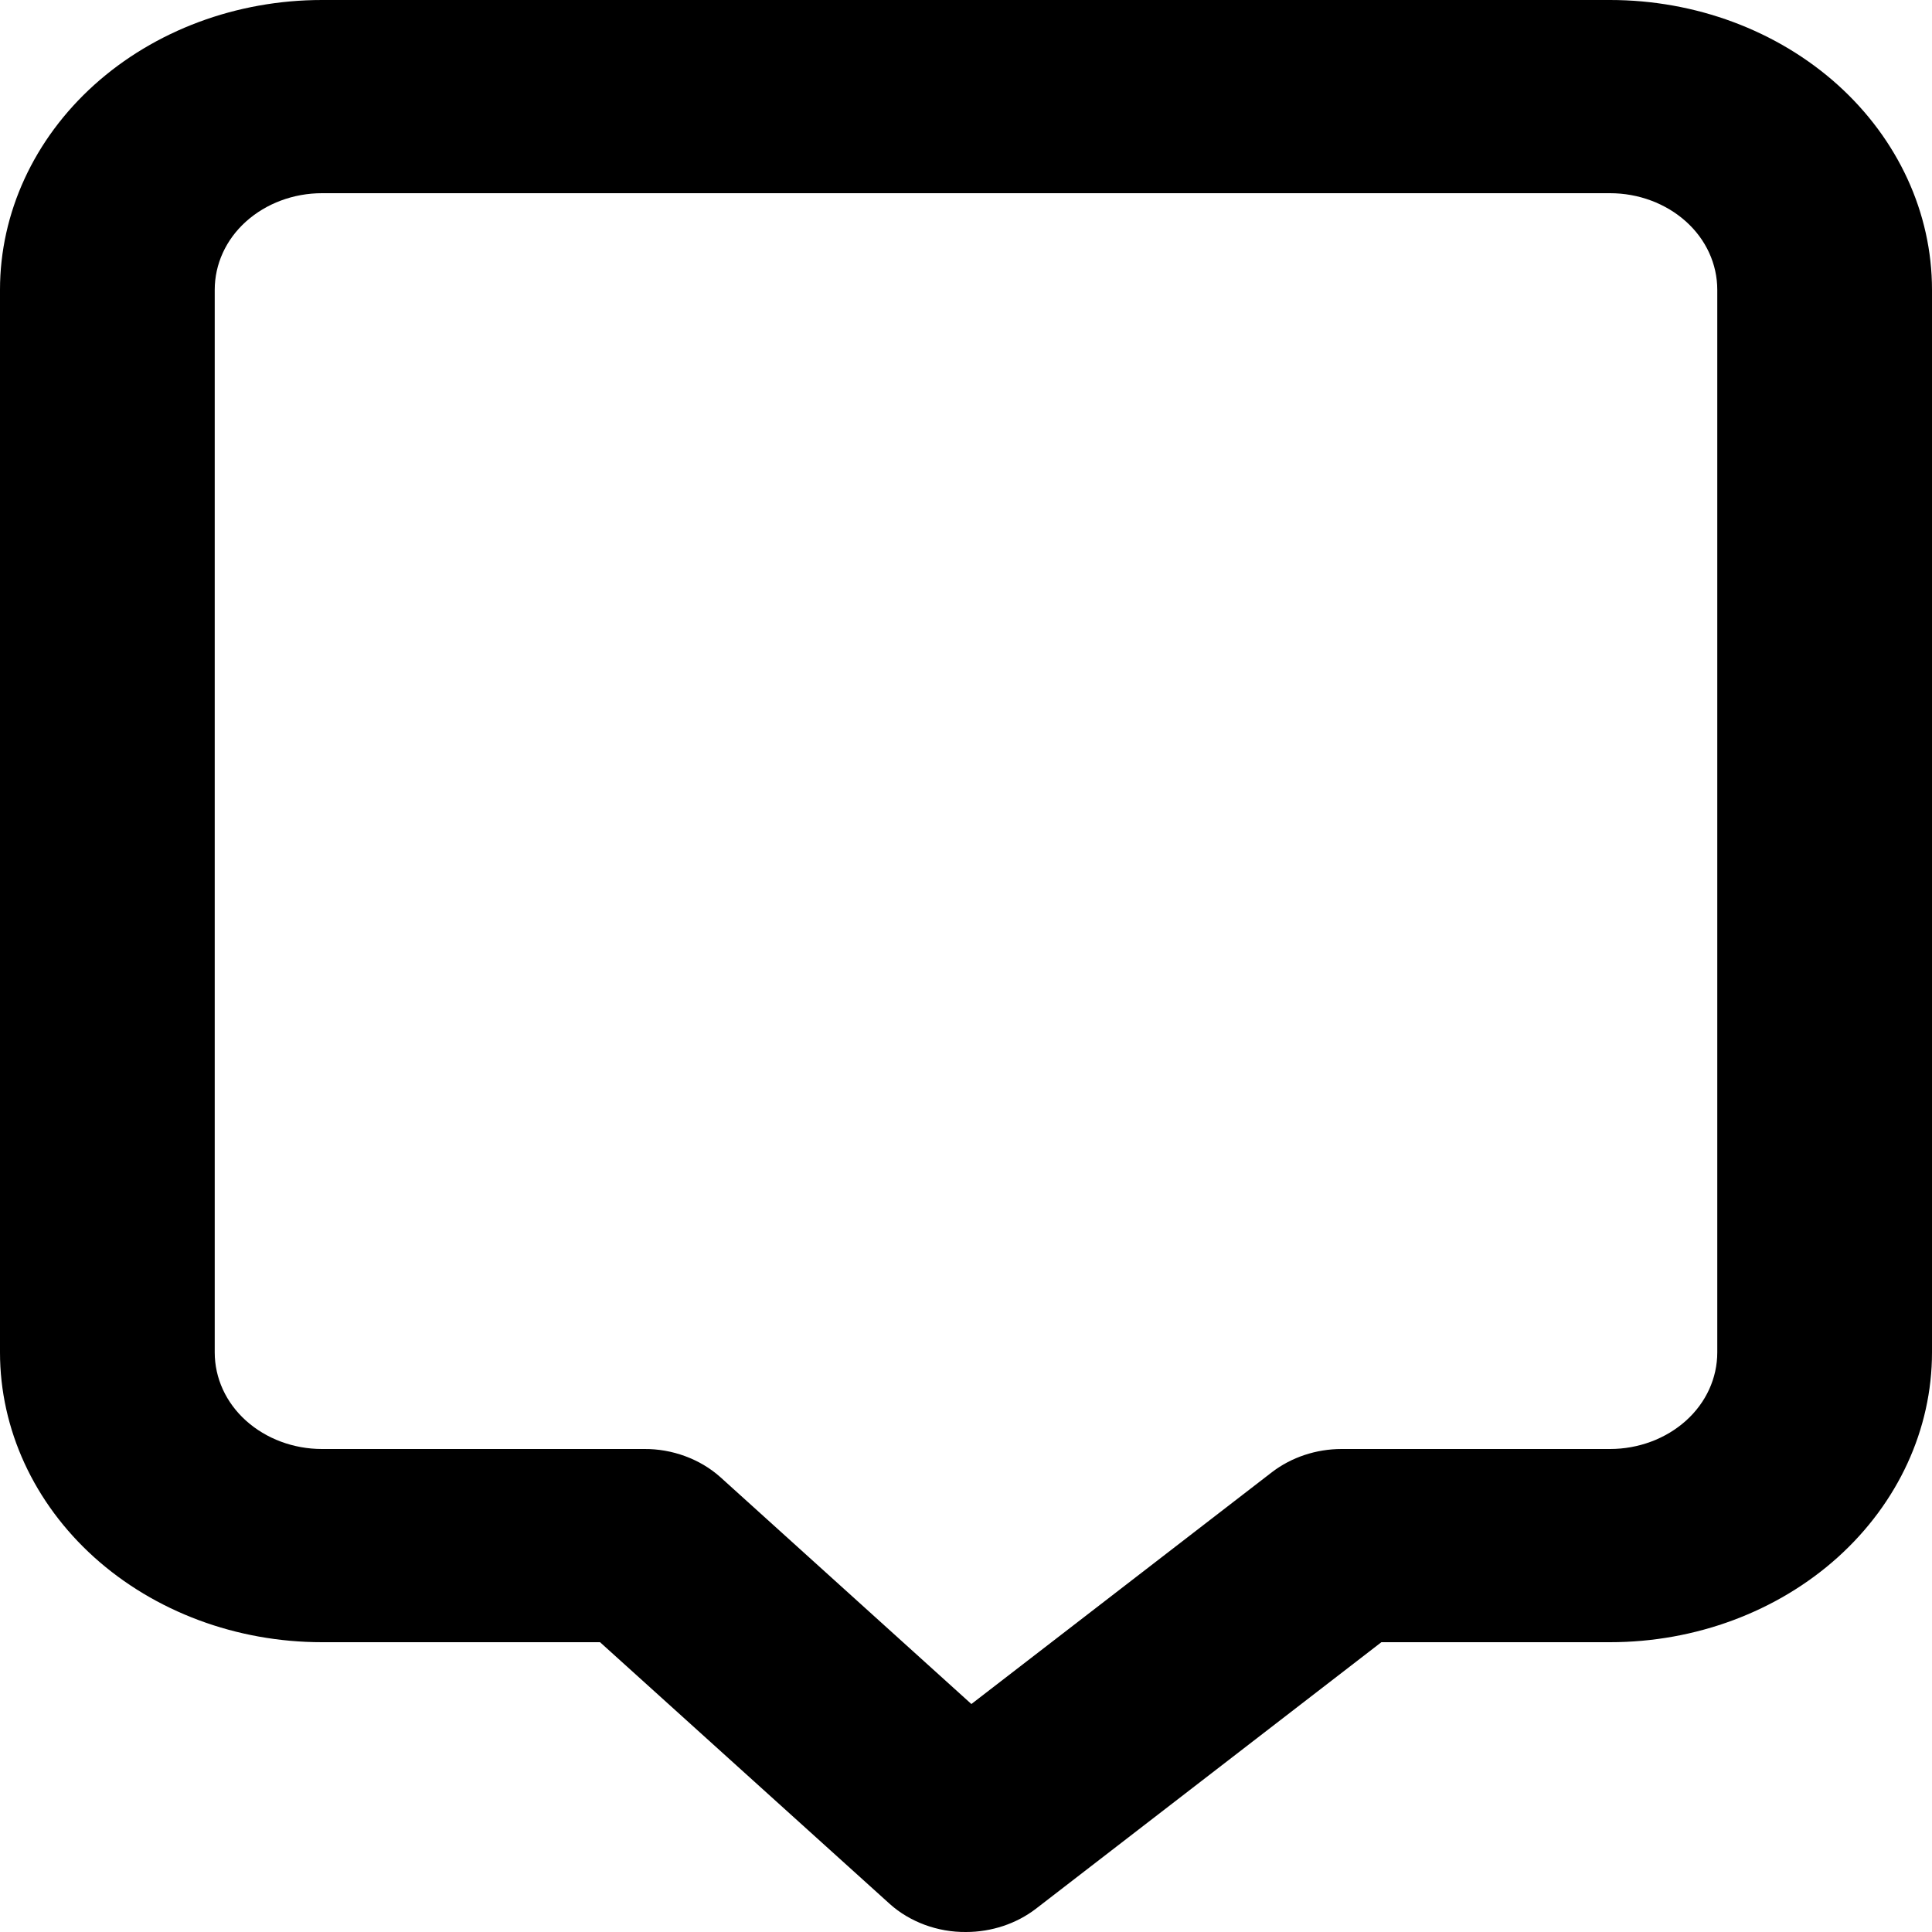 <svg width="14" height="14" viewBox="0 0 14 14" fill="none" xmlns="http://www.w3.org/2000/svg">
<path d="M11.667 0H2.333C1.714 0 1.121 0.221 0.683 0.615C0.246 1.009 0 1.543 0 2.1V9.8C0 10.357 0.246 10.891 0.683 11.285C1.121 11.679 1.714 11.9 2.333 11.9H4.348L6.448 13.797C6.52 13.862 6.607 13.913 6.701 13.948C6.796 13.983 6.898 14.001 7 14C7.185 14 7.365 13.94 7.506 13.832L10.01 11.9H11.667C12.286 11.9 12.879 11.679 13.317 11.285C13.754 10.891 14 10.357 14 9.8V2.1C14 1.543 13.754 1.009 13.317 0.615C12.879 0.221 12.286 0 11.667 0ZM12.444 9.8C12.444 9.986 12.363 10.164 12.217 10.295C12.071 10.426 11.873 10.5 11.667 10.5H9.722C9.537 10.5 9.358 10.56 9.217 10.668L7.039 12.348L5.219 10.703C5.146 10.638 5.06 10.587 4.965 10.552C4.87 10.517 4.769 10.499 4.667 10.5H2.333C2.127 10.5 1.929 10.426 1.783 10.295C1.637 10.164 1.556 9.986 1.556 9.8V2.1C1.556 1.914 1.637 1.736 1.783 1.605C1.929 1.474 2.127 1.4 2.333 1.4H11.667C11.873 1.4 12.071 1.474 12.217 1.605C12.363 1.736 12.444 1.914 12.444 2.1V9.8Z" fill="black"/>
</svg>
